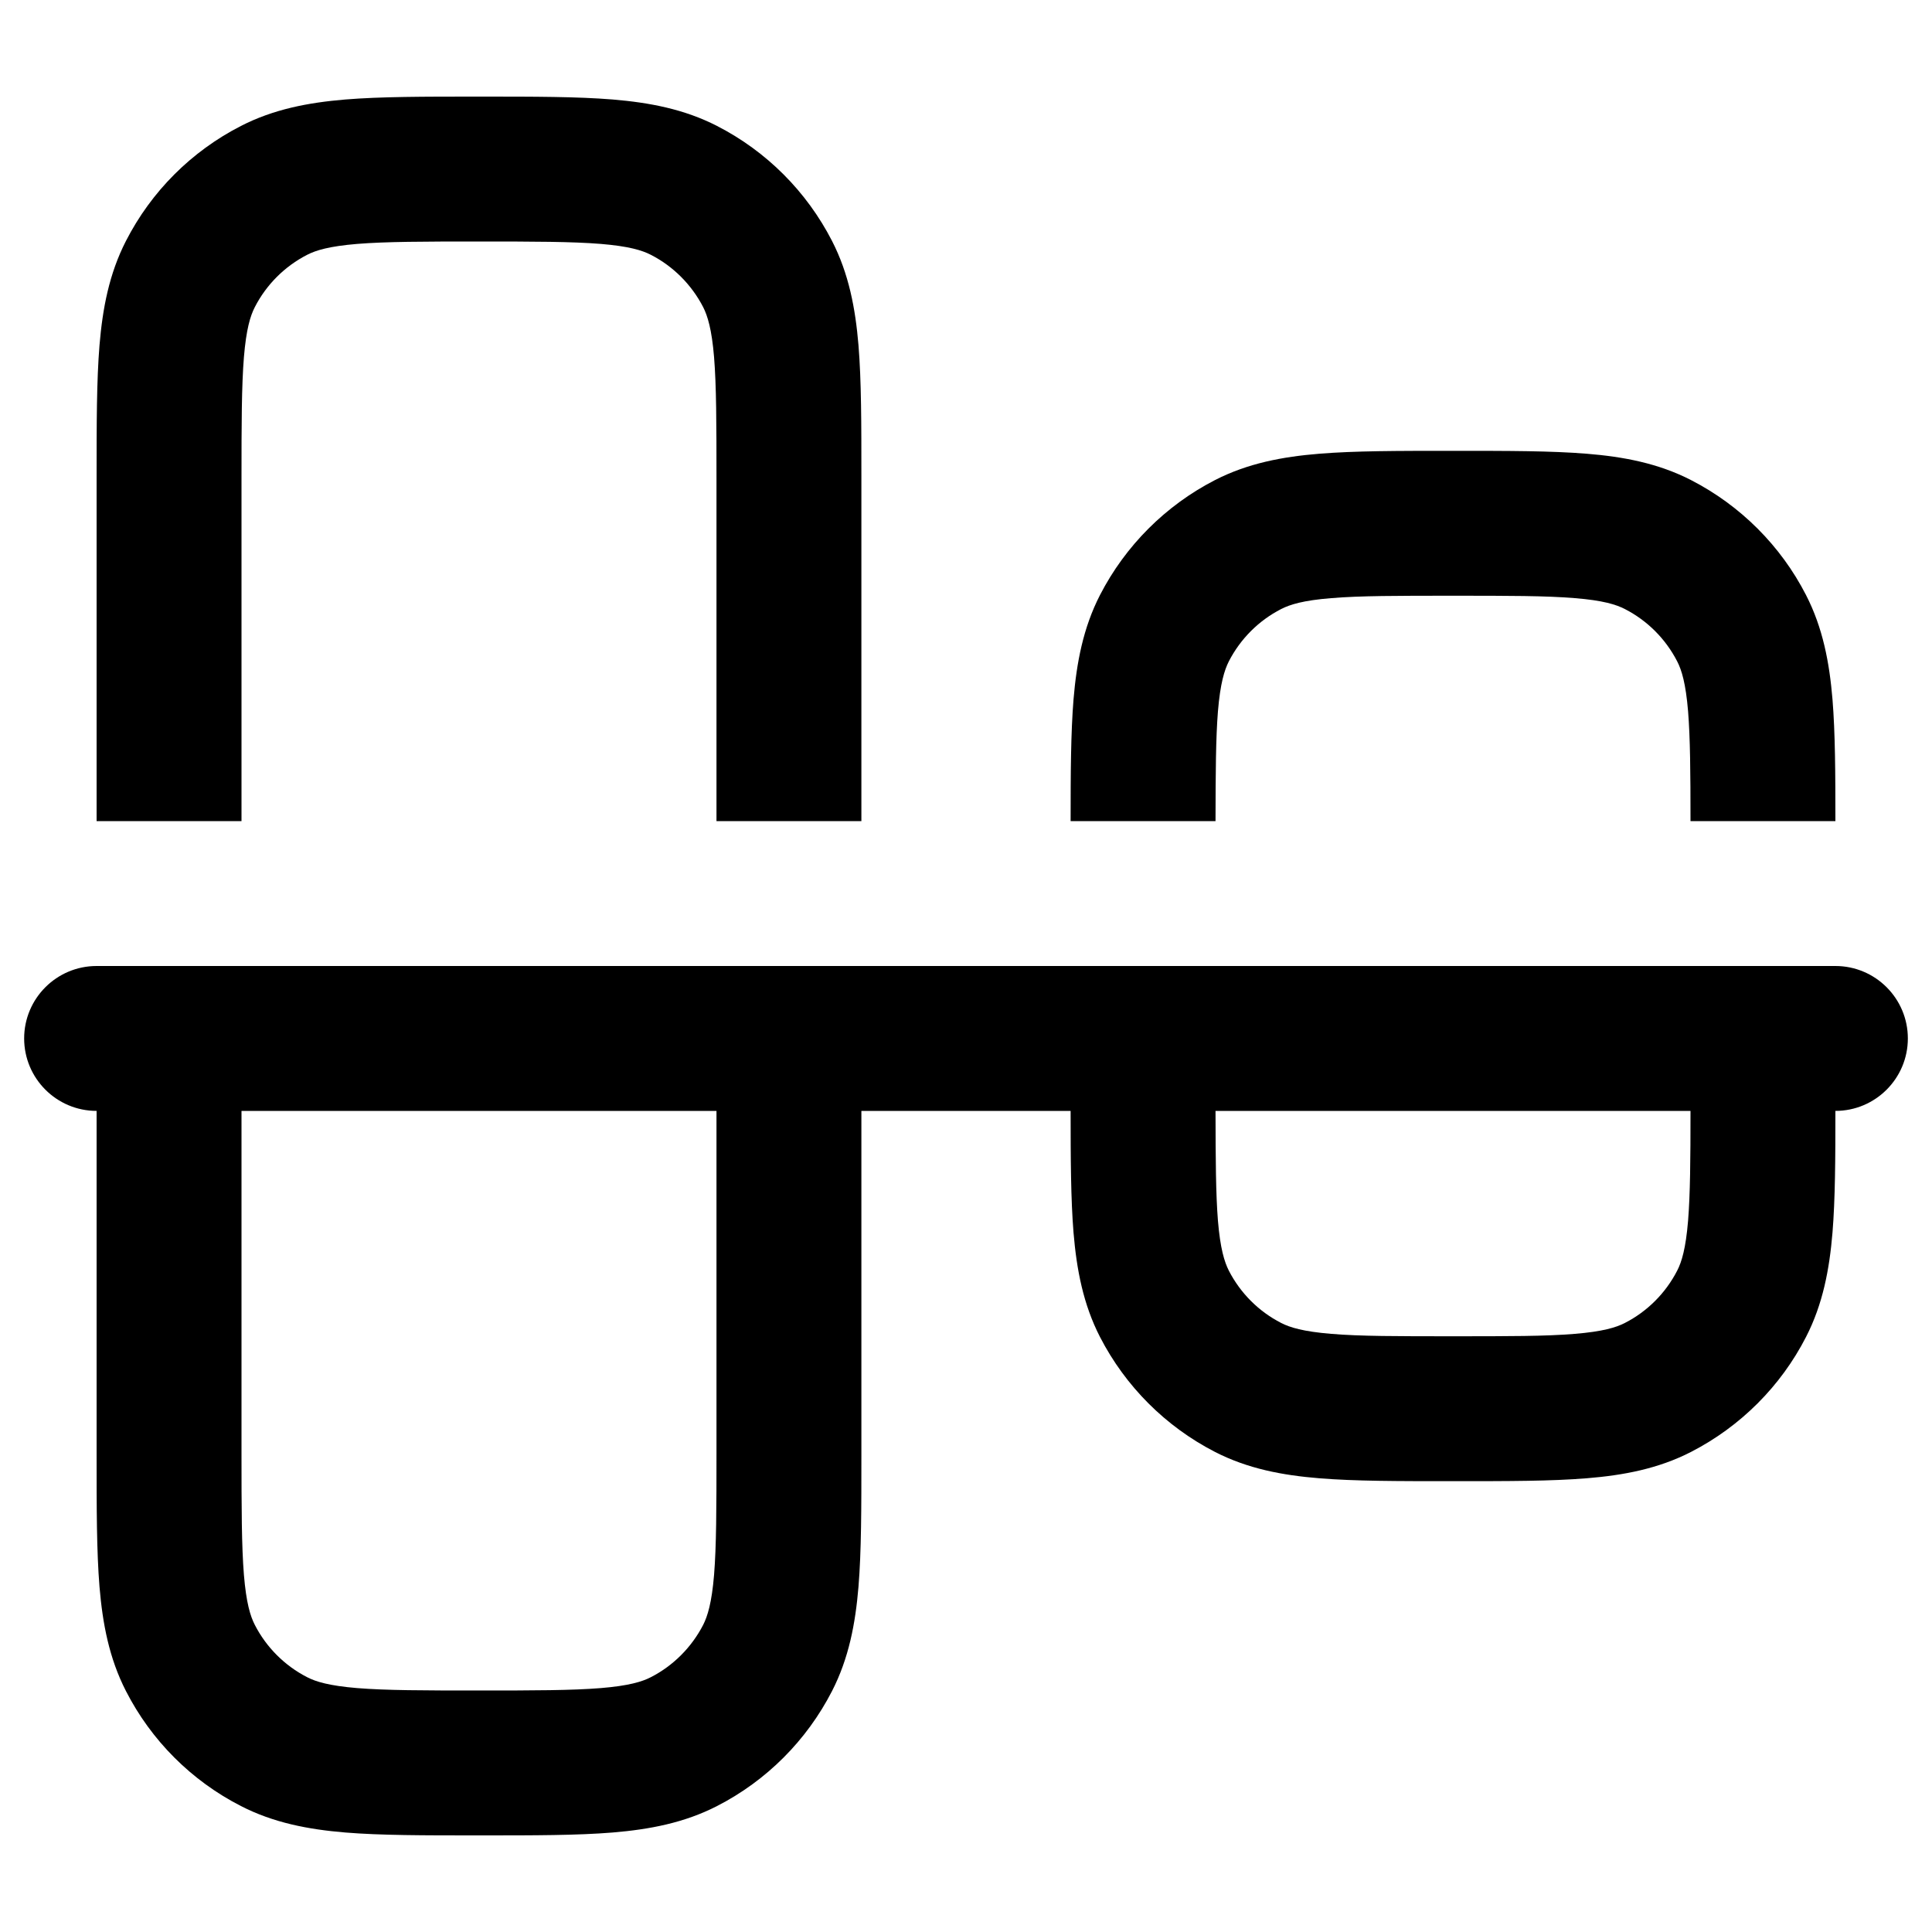 <svg width="20" height="20" viewBox="0 0 20 20" fill="currentColor" xmlns="http://www.w3.org/2000/svg">
  <path fill-rule="evenodd" d="M19.75 10.75C19.75 11.164 19.414 11.5 19 11.5C19 11.996 18.998 12.414 18.97 12.759C18.938 13.142 18.87 13.501 18.696 13.84C18.434 14.351 18.017 14.767 17.506 15.03C17.167 15.204 16.808 15.272 16.426 15.303C16.059 15.333 15.61 15.333 15.072 15.333L15.011 15.333C14.473 15.333 14.024 15.333 13.657 15.303C13.275 15.272 12.916 15.204 12.577 15.03C12.066 14.767 11.65 14.351 11.387 13.84C11.213 13.501 11.145 13.142 11.113 12.759C11.085 12.414 11.083 11.996 11.083 11.5L8.917 11.5L8.917 15.072C8.917 15.61 8.917 16.059 8.887 16.426C8.855 16.808 8.787 17.167 8.613 17.506C8.35 18.018 7.934 18.434 7.423 18.696C7.084 18.87 6.725 18.938 6.343 18.97C5.976 19 5.527 19 4.989 19L4.928 19C4.39 19 3.941 19 3.574 18.97C3.192 18.938 2.833 18.87 2.494 18.696C1.982 18.434 1.566 18.018 1.304 17.506C1.13 17.167 1.062 16.808 1.03 16.426C1 16.059 1 15.61 1 15.072L1 11.5C0.586 11.5 0.25 11.164 0.25 10.75C0.25 10.336 0.586 10 1 10L19 10C19.414 10 19.75 10.336 19.75 10.75ZM17.475 12.636C17.497 12.36 17.5 12.008 17.5 11.5L12.583 11.5C12.584 12.008 12.586 12.36 12.608 12.636C12.632 12.925 12.675 13.063 12.721 13.154C12.841 13.387 13.03 13.576 13.262 13.695C13.353 13.742 13.491 13.784 13.78 13.808C14.078 13.833 14.465 13.833 15.042 13.833C15.618 13.833 16.005 13.833 16.303 13.808C16.592 13.784 16.73 13.742 16.821 13.695C17.053 13.576 17.242 13.387 17.362 13.154C17.409 13.063 17.451 12.925 17.475 12.636ZM7.417 15.042L7.417 11.5L2.5 11.5L2.5 15.042C2.5 15.618 2.501 16.005 2.525 16.303C2.549 16.592 2.591 16.73 2.638 16.821C2.757 17.053 2.947 17.243 3.179 17.362C3.27 17.409 3.408 17.451 3.697 17.475C3.995 17.499 4.382 17.5 4.958 17.5C5.535 17.5 5.922 17.499 6.22 17.475C6.509 17.451 6.647 17.409 6.738 17.362C6.97 17.243 7.159 17.053 7.279 16.821C7.325 16.73 7.368 16.592 7.392 16.303C7.416 16.005 7.417 15.618 7.417 15.042Z" fill="currentColor" />
  <path d="M19 8.5C19 8.004 18.998 7.586 18.97 7.241C18.938 6.858 18.87 6.499 18.696 6.16C18.434 5.649 18.017 5.233 17.506 4.97C17.167 4.796 16.808 4.728 16.426 4.697C16.059 4.667 15.61 4.667 15.072 4.667L15.011 4.667C14.473 4.667 14.024 4.667 13.657 4.697C13.275 4.728 12.916 4.796 12.577 4.97C12.066 5.233 11.65 5.649 11.387 6.16C11.213 6.499 11.145 6.858 11.113 7.241C11.085 7.586 11.083 8.004 11.083 8.5L12.583 8.5C12.584 7.992 12.586 7.64 12.608 7.364C12.632 7.075 12.675 6.937 12.721 6.846C12.841 6.613 13.03 6.424 13.262 6.305C13.353 6.258 13.491 6.215 13.78 6.192C14.078 6.167 14.465 6.167 15.042 6.167C15.618 6.167 16.005 6.167 16.303 6.192C16.592 6.215 16.73 6.258 16.821 6.305C17.053 6.424 17.242 6.613 17.362 6.846C17.409 6.937 17.451 7.075 17.475 7.364C17.497 7.64 17.5 7.992 17.5 8.5L19 8.5Z" fill="currentColor" />
  <path d="M8.917 8.5L8.917 4.928C8.917 4.39 8.917 3.941 8.887 3.574C8.855 3.192 8.787 2.833 8.613 2.494C8.35 1.982 7.934 1.566 7.423 1.304C7.084 1.13 6.725 1.062 6.343 1.03C5.976 1 5.527 1 4.989 1L4.928 1C4.39 1 3.941 1 3.574 1.03C3.192 1.062 2.833 1.13 2.494 1.304C1.982 1.566 1.566 1.982 1.304 2.494C1.13 2.833 1.062 3.192 1.03 3.574C1 3.941 1 4.39 1 4.928L1 8.5L2.5 8.5L2.5 4.958C2.5 4.382 2.501 3.995 2.525 3.697C2.549 3.408 2.591 3.27 2.638 3.179C2.757 2.947 2.947 2.757 3.179 2.638C3.27 2.591 3.408 2.549 3.697 2.525C3.995 2.501 4.382 2.5 4.958 2.5C5.535 2.5 5.922 2.501 6.22 2.525C6.509 2.549 6.647 2.591 6.738 2.638C6.97 2.757 7.159 2.947 7.279 3.179C7.325 3.27 7.368 3.408 7.392 3.697C7.416 3.995 7.417 4.382 7.417 4.958L7.417 8.5L8.917 8.5Z" fill="currentColor" />
</svg>
